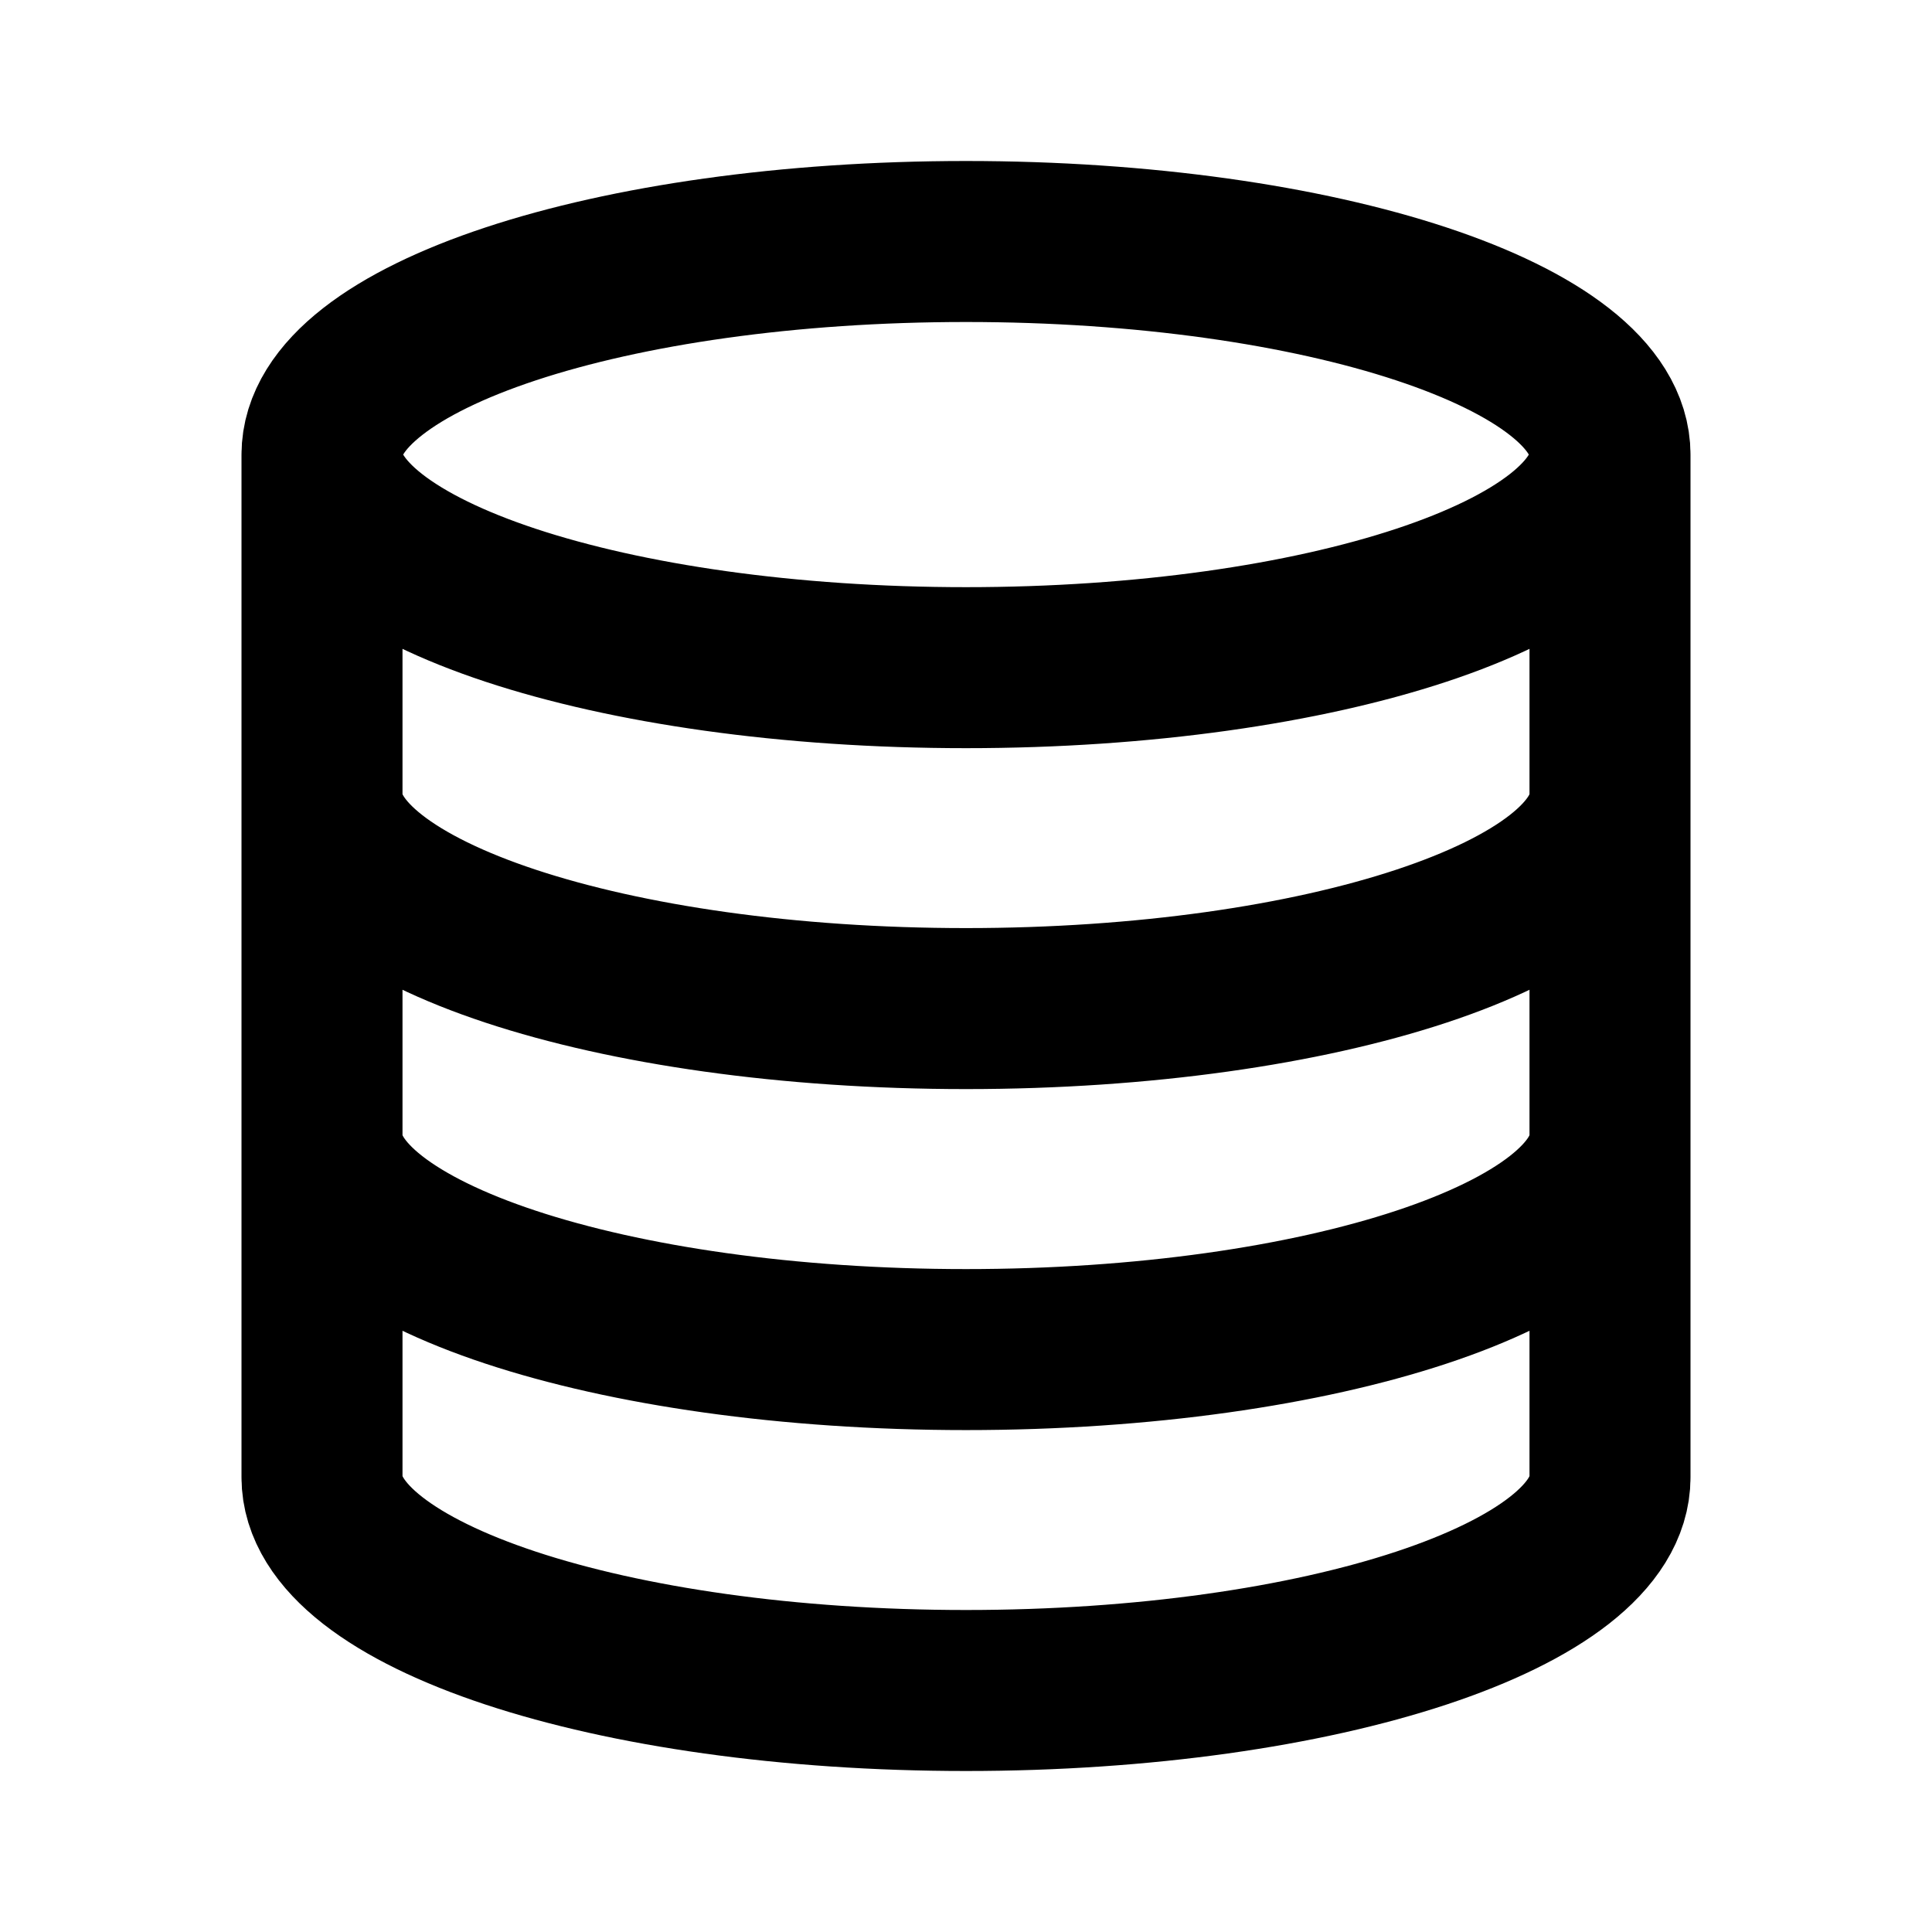 <!-- ! This file is automatically generated, please don't edit it directly. -->

<svg
	width="24"
	height="24"
	viewBox="0 0 24 24"
	fill="none"
	xmlns="http://www.w3.org/2000/svg"
>
	<g class="oi-database">
		<path
			class="oi-vector"
			d="M20 5.647C20 7.109 16.418 8.294 12 8.294C7.582 8.294 4 7.109 4 5.647M20 5.647C20 4.185 16.418 3 12 3C7.582 3 4 4.185 4 5.647M20 5.647V9.882M20 5.647V14.118M20 5.647V18.353M4 5.647V9.882M4 5.647V14.118M4 5.647V18.353M20 9.882C20 11.344 16.418 12.529 12 12.529C7.582 12.529 4 11.344 4 9.882M20 9.882V14.118M20 9.882V18.353M4 9.882V14.118M4 9.882V18.353M20 14.118C20 15.58 16.418 16.765 12 16.765C7.582 16.765 4 15.58 4 14.118M20 14.118V18.353M4 14.118V18.353M20 18.353C20 19.815 16.418 21 12 21C7.582 21 4 19.815 4 18.353"
			stroke="black"
			stroke-width="2"
			stroke-linecap="round"
			stroke-linejoin="round"
		/>
	</g>
</svg>